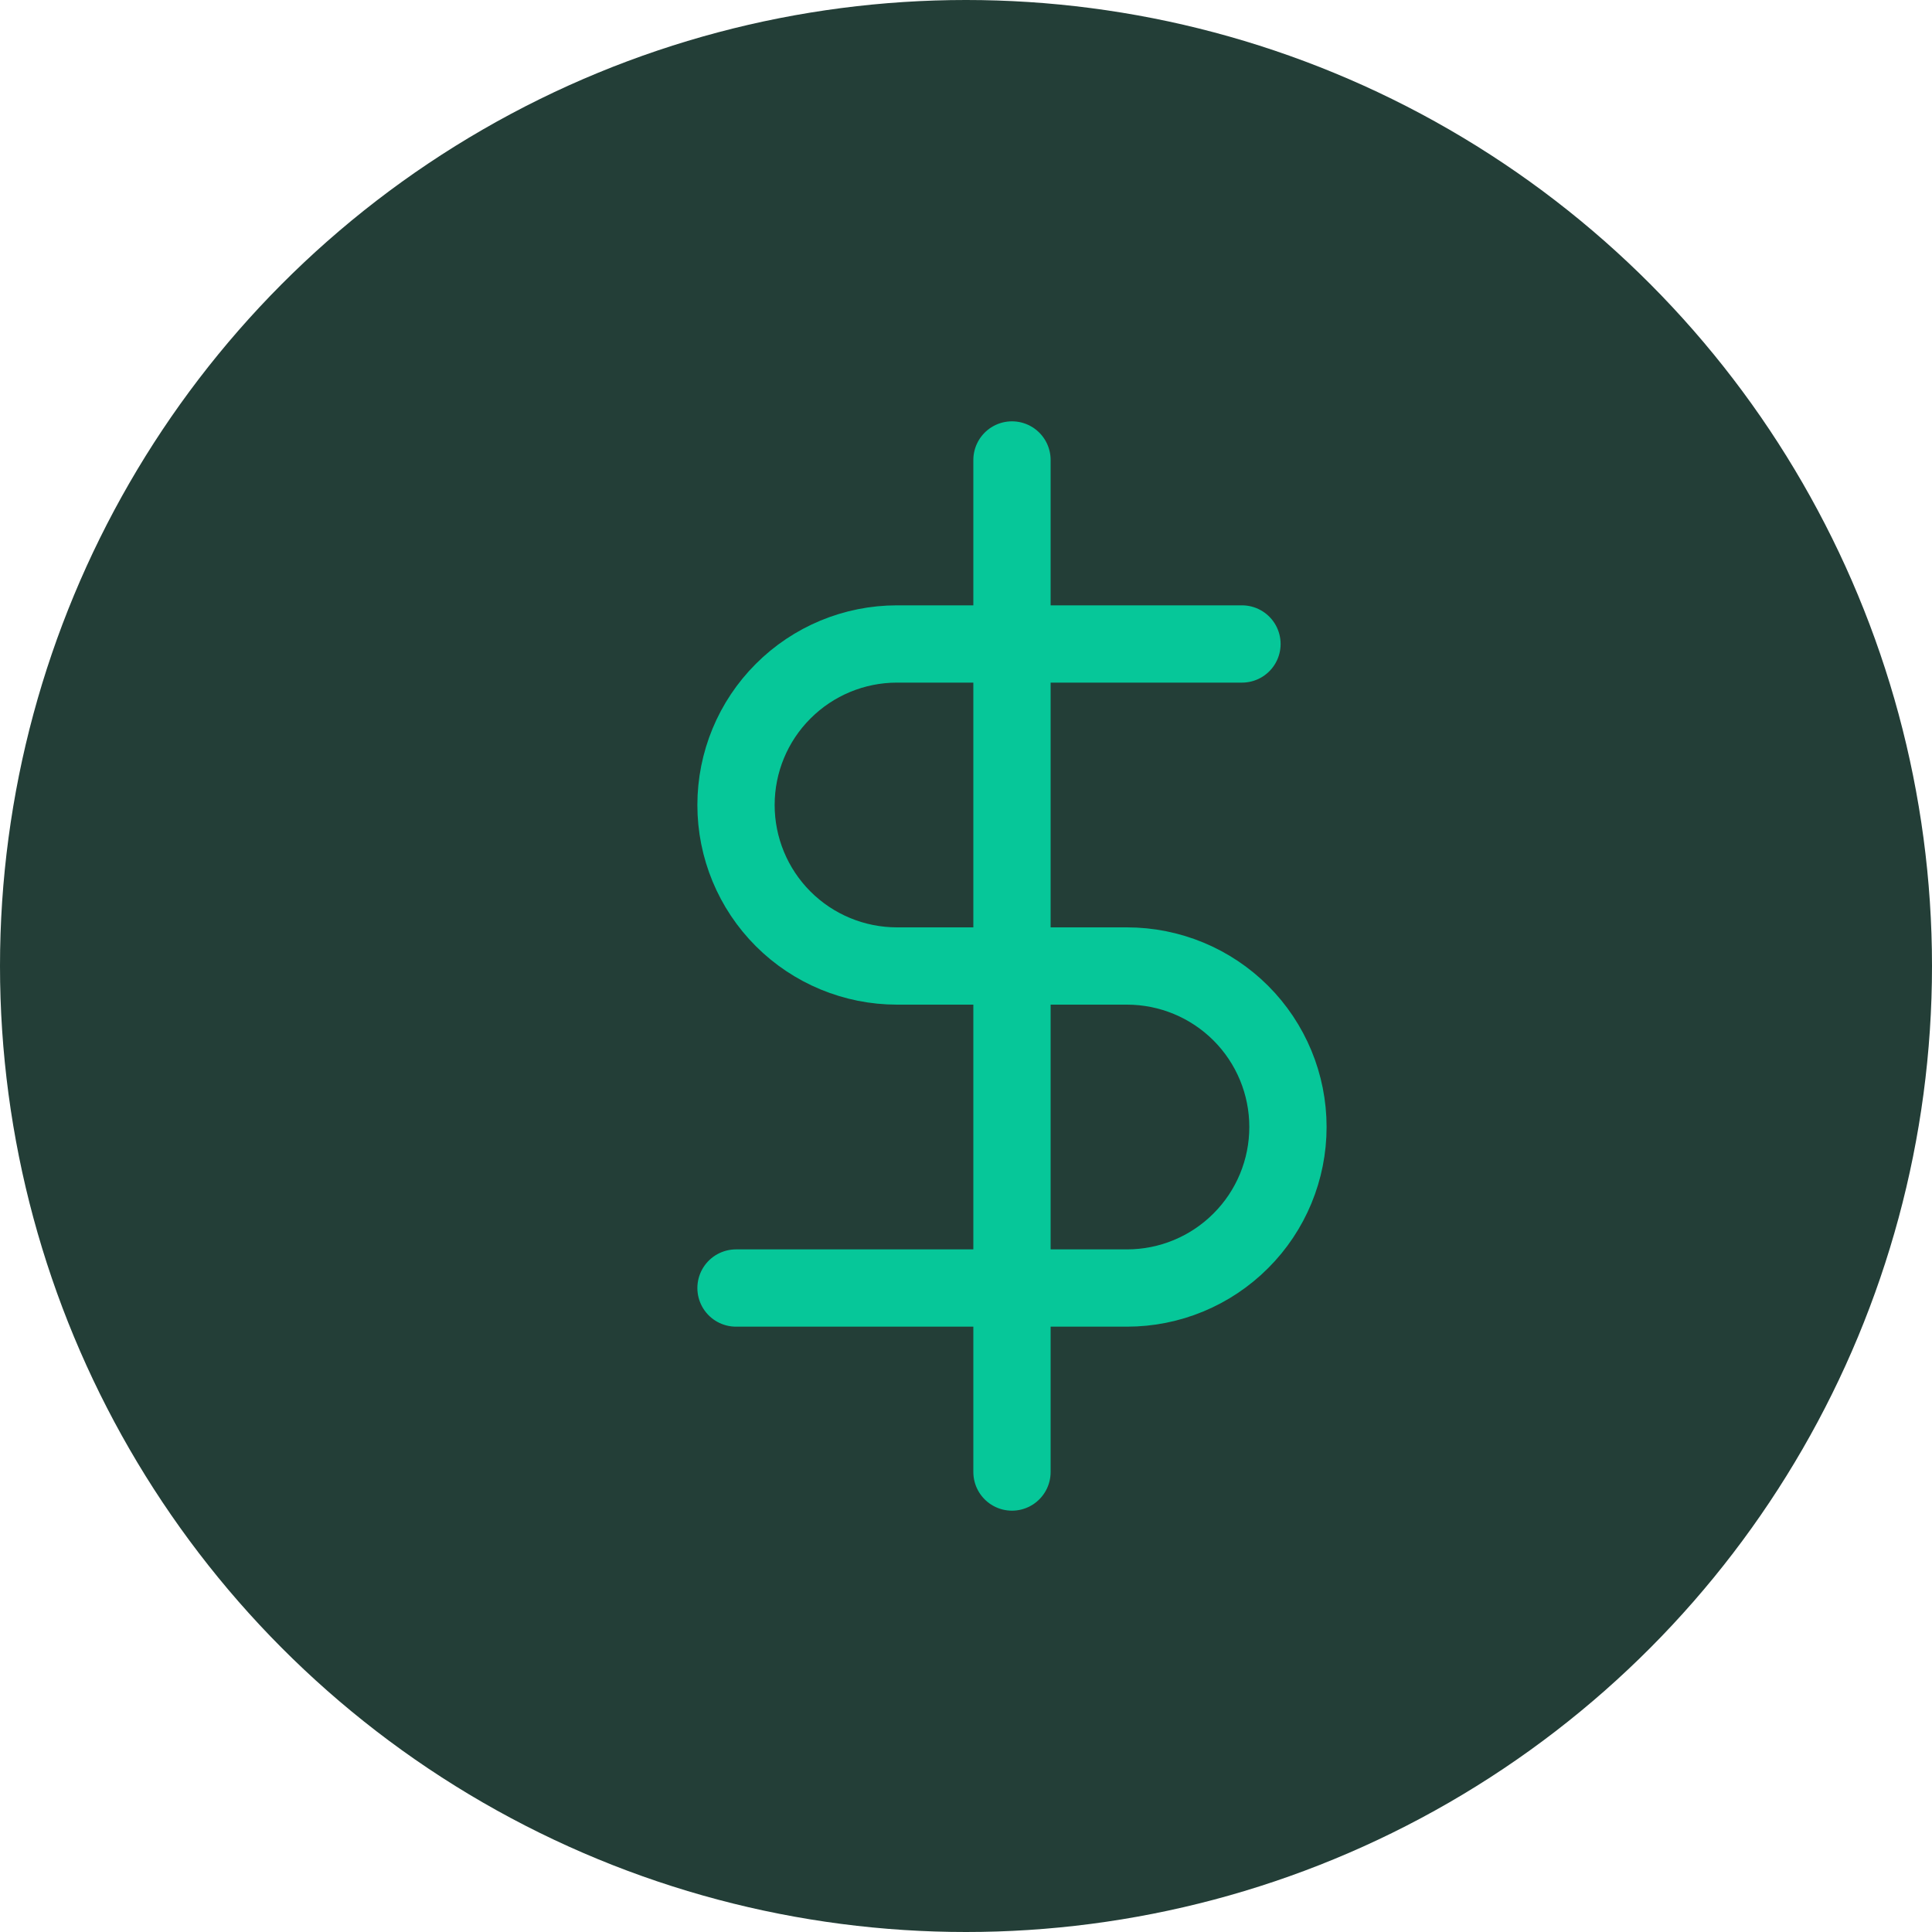 <svg width="25" height="25" viewBox="0 0 25 25" fill="none" xmlns="http://www.w3.org/2000/svg">
<circle cx="12.5" cy="12.5" r="12.5" fill="#233E37"/>
<path d="M13.095 5.952V19.048" stroke="#06C799" stroke-linecap="round" stroke-linejoin="round"/>
<path d="M16.071 8.333H11.607C11.054 8.333 10.524 8.553 10.134 8.944C9.743 9.334 9.524 9.864 9.524 10.417C9.524 10.969 9.743 11.499 10.134 11.89C10.524 12.28 11.054 12.5 11.607 12.5H14.583C15.136 12.5 15.666 12.72 16.056 13.11C16.447 13.501 16.666 14.031 16.666 14.583C16.666 15.136 16.447 15.666 16.056 16.056C15.666 16.447 15.136 16.667 14.583 16.667H9.524" stroke="#06C799" stroke-linecap="round" stroke-linejoin="round"/>
</svg>
